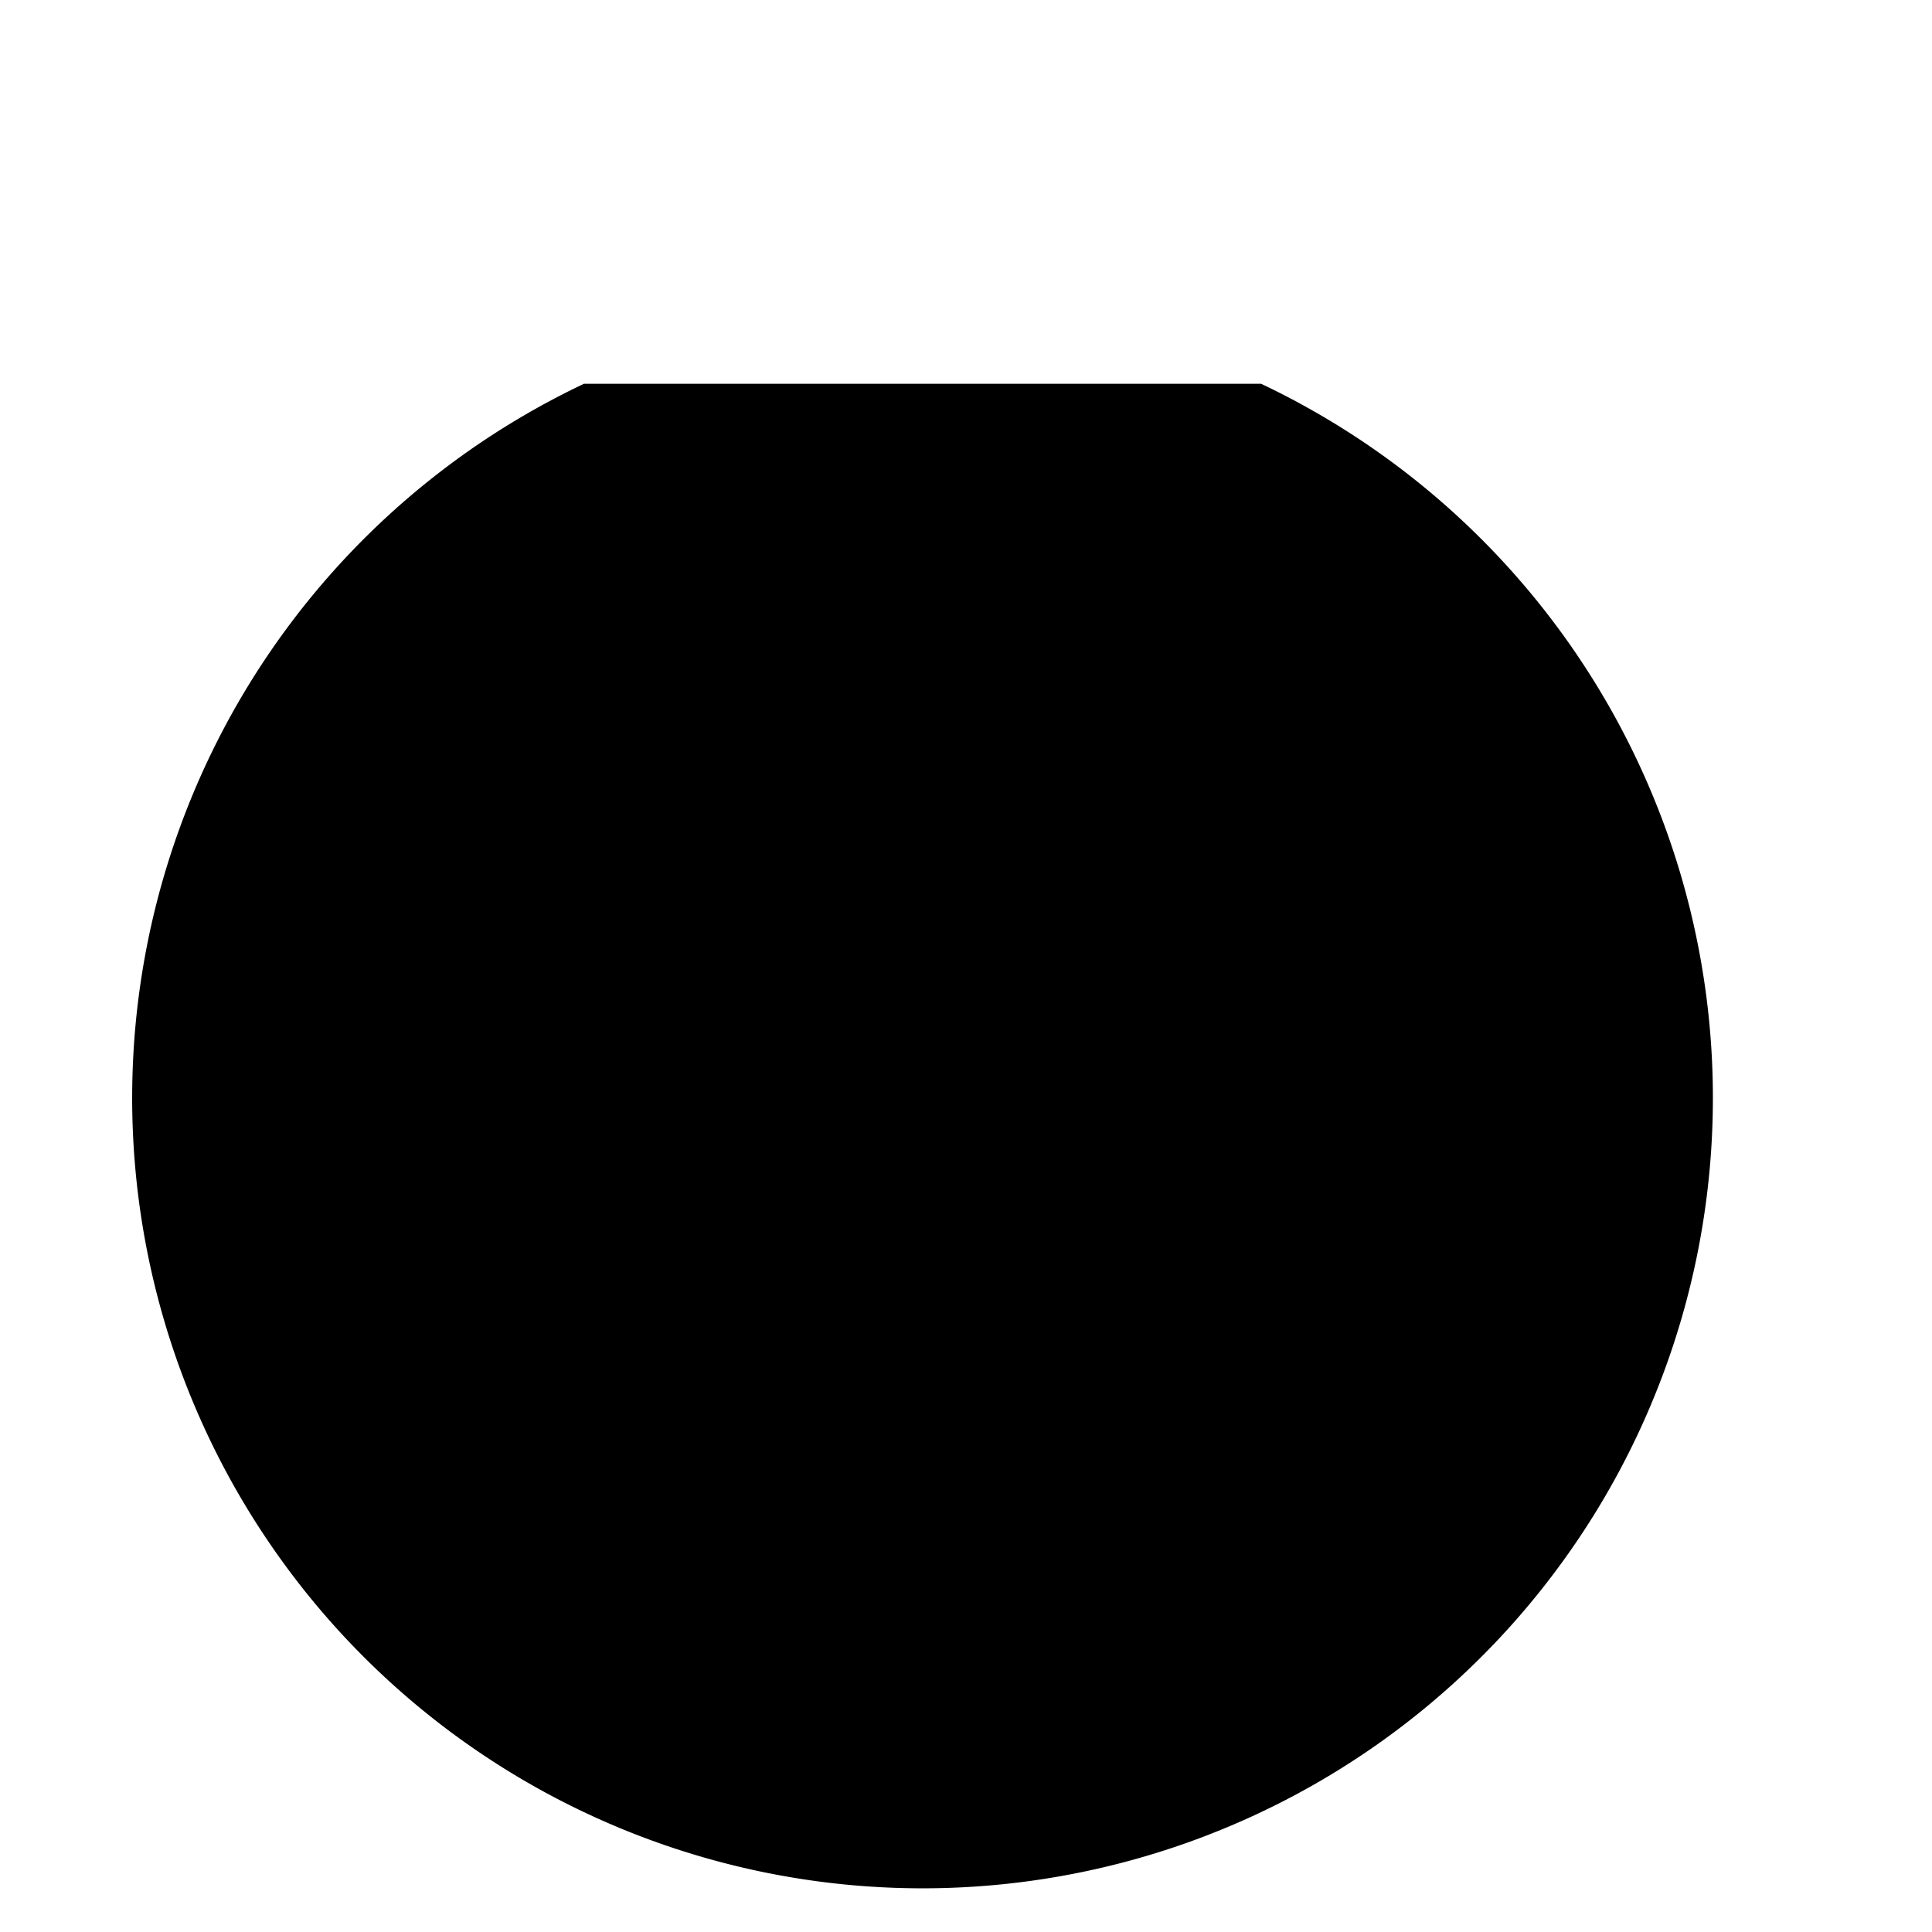 <svg id="Layer_1" data-name="Layer 1" xmlns="http://www.w3.org/2000/svg" viewBox="0 0 22 22">
  <title>
    _
  </title>
  <path d="M14.36 4.37a9 9 0 1 1-7.71 0M10.5 0v12" stroke-miterlimit="10"/>
</svg>
